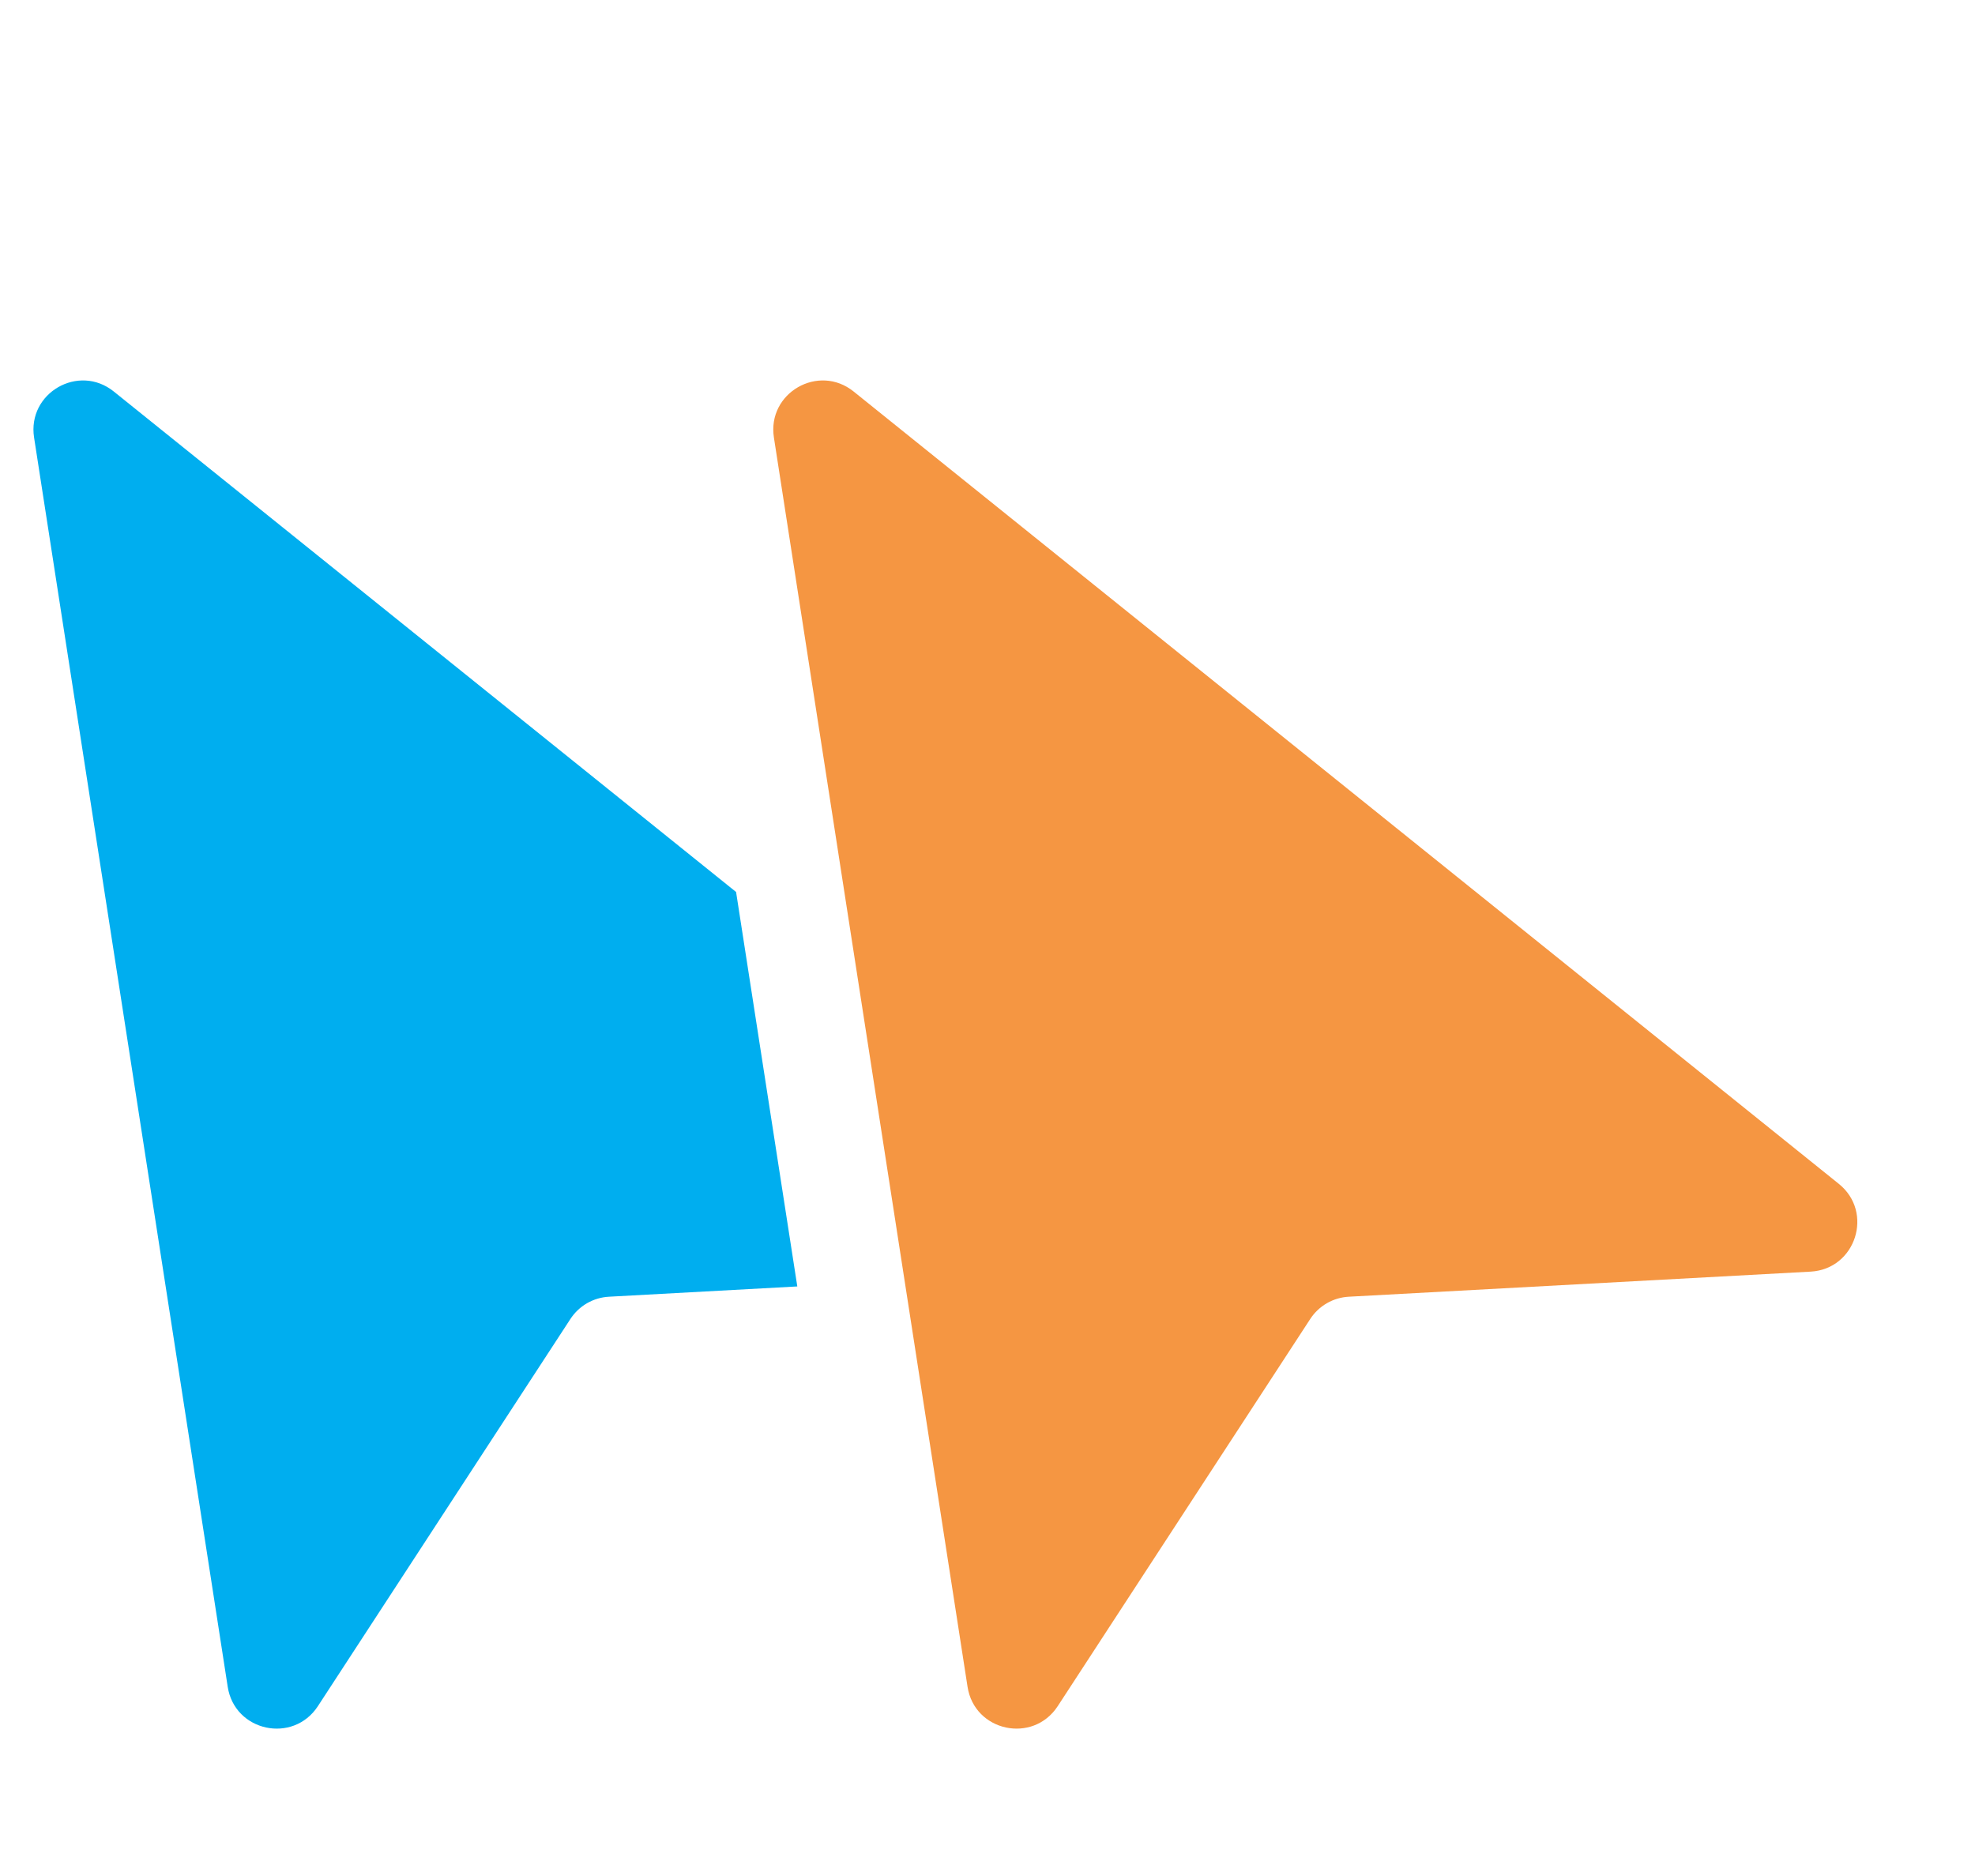<svg width="20" height="19" viewBox="0 0 20 19" fill="none" xmlns="http://www.w3.org/2000/svg">
<path fill-rule="evenodd" clip-rule="evenodd" d="M1.152 3.965C0.796 3.679 0.275 3.98 0.345 4.431L2.306 17.084C2.376 17.537 2.968 17.664 3.219 17.28L5.776 13.359C5.863 13.225 6.009 13.141 6.168 13.133L8.074 13.029L7.454 9.034L1.152 3.965Z" fill="#00AEEF"/>
<path d="M7.837 4.431C7.767 3.98 8.288 3.679 8.644 3.965L18.621 11.99C18.978 12.277 18.793 12.854 18.335 12.879L13.66 13.133C13.501 13.141 13.355 13.225 13.268 13.359L10.711 17.28C10.46 17.664 9.868 17.537 9.798 17.084L7.837 4.431Z" fill="#F59642"/>
</svg>
